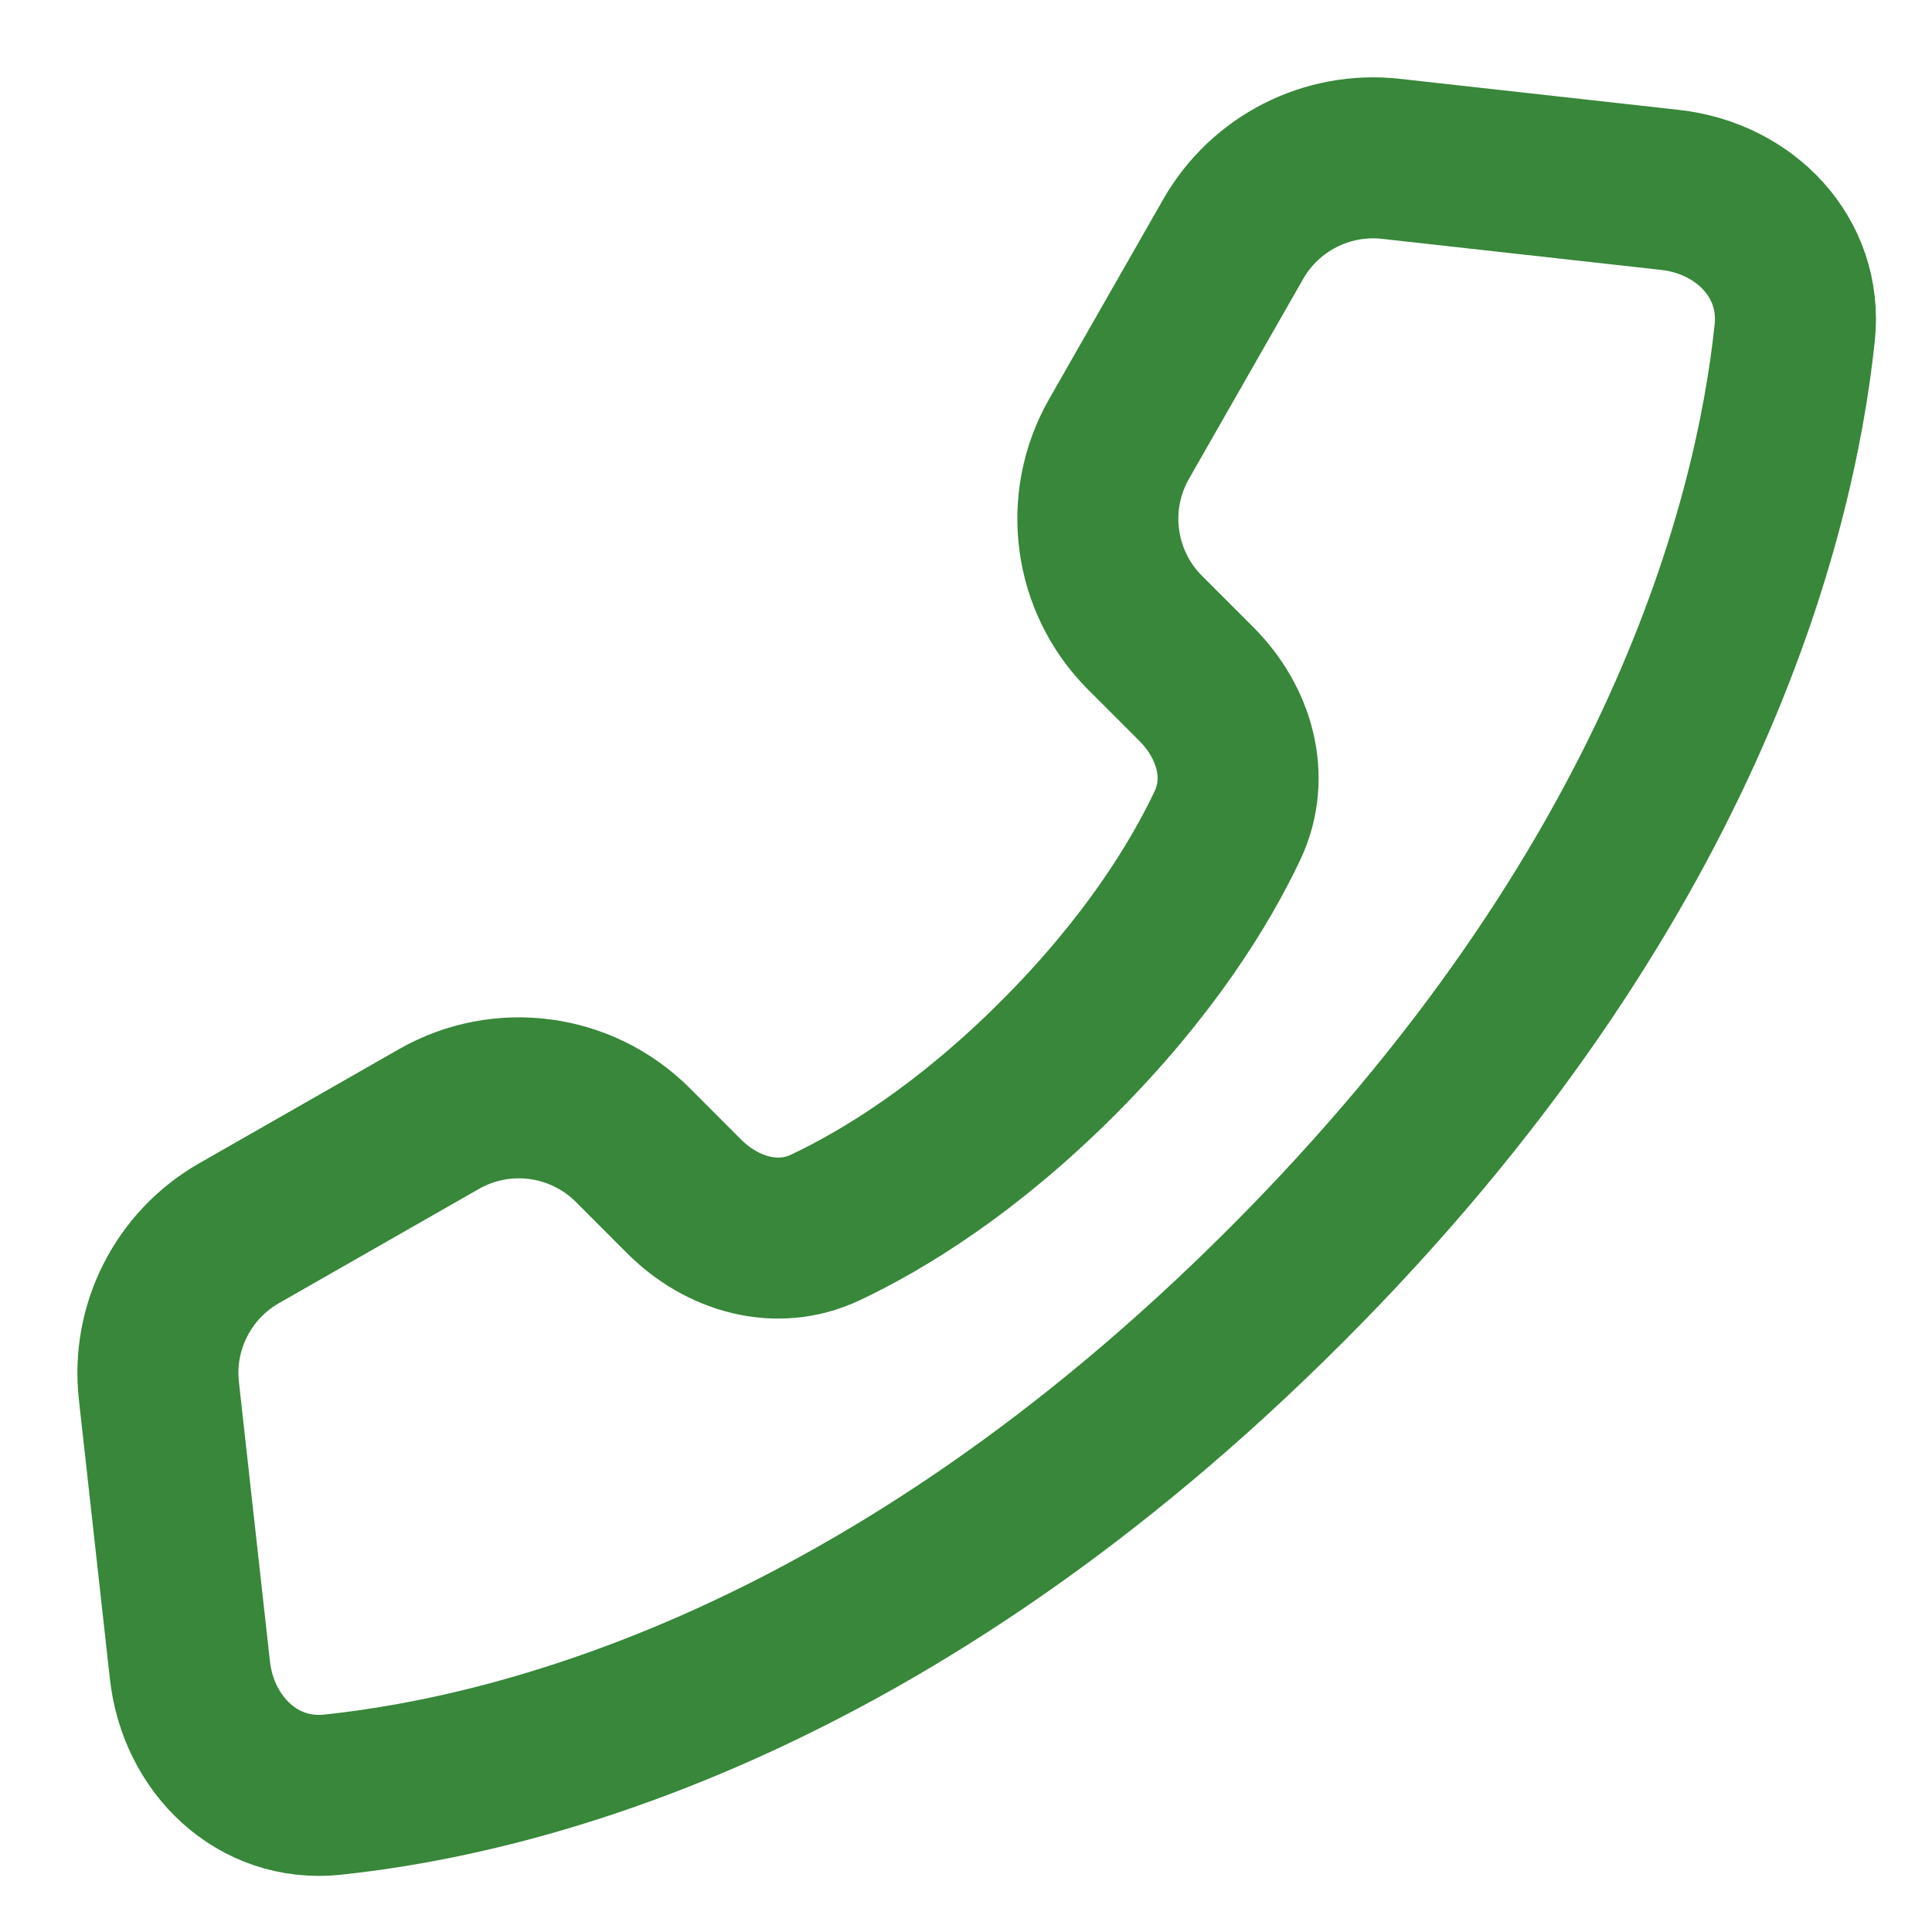 <svg width="24" height="24" viewBox="0 0 24 24" fill="none" xmlns="http://www.w3.org/2000/svg">
    <path d="M17.278 1.973L20.746 2.359C21.675 2.462 22.392 3.199 22.295 4.13C22.051 6.455 20.901 11.041 15.972 15.97C11.043 20.9 6.456 22.05 4.13 22.294C3.2 22.392 2.462 21.675 2.359 20.745L1.974 17.278C1.885 16.485 2.277 15.716 2.969 15.32L5.453 13.901C6.236 13.454 7.222 13.586 7.86 14.223L8.497 14.861C8.97 15.334 9.651 15.534 10.255 15.247C10.972 14.908 12.007 14.279 13.143 13.143C14.279 12.006 14.908 10.972 15.248 10.255C15.534 9.651 15.334 8.97 14.861 8.497L14.224 7.86C13.586 7.222 13.454 6.236 13.901 5.453L15.32 2.969C15.716 2.277 16.485 1.885 17.278 1.973Z" stroke="#38873A" stroke-width="2" stroke-linecap="round" stroke-linejoin="round"/>
</svg>
